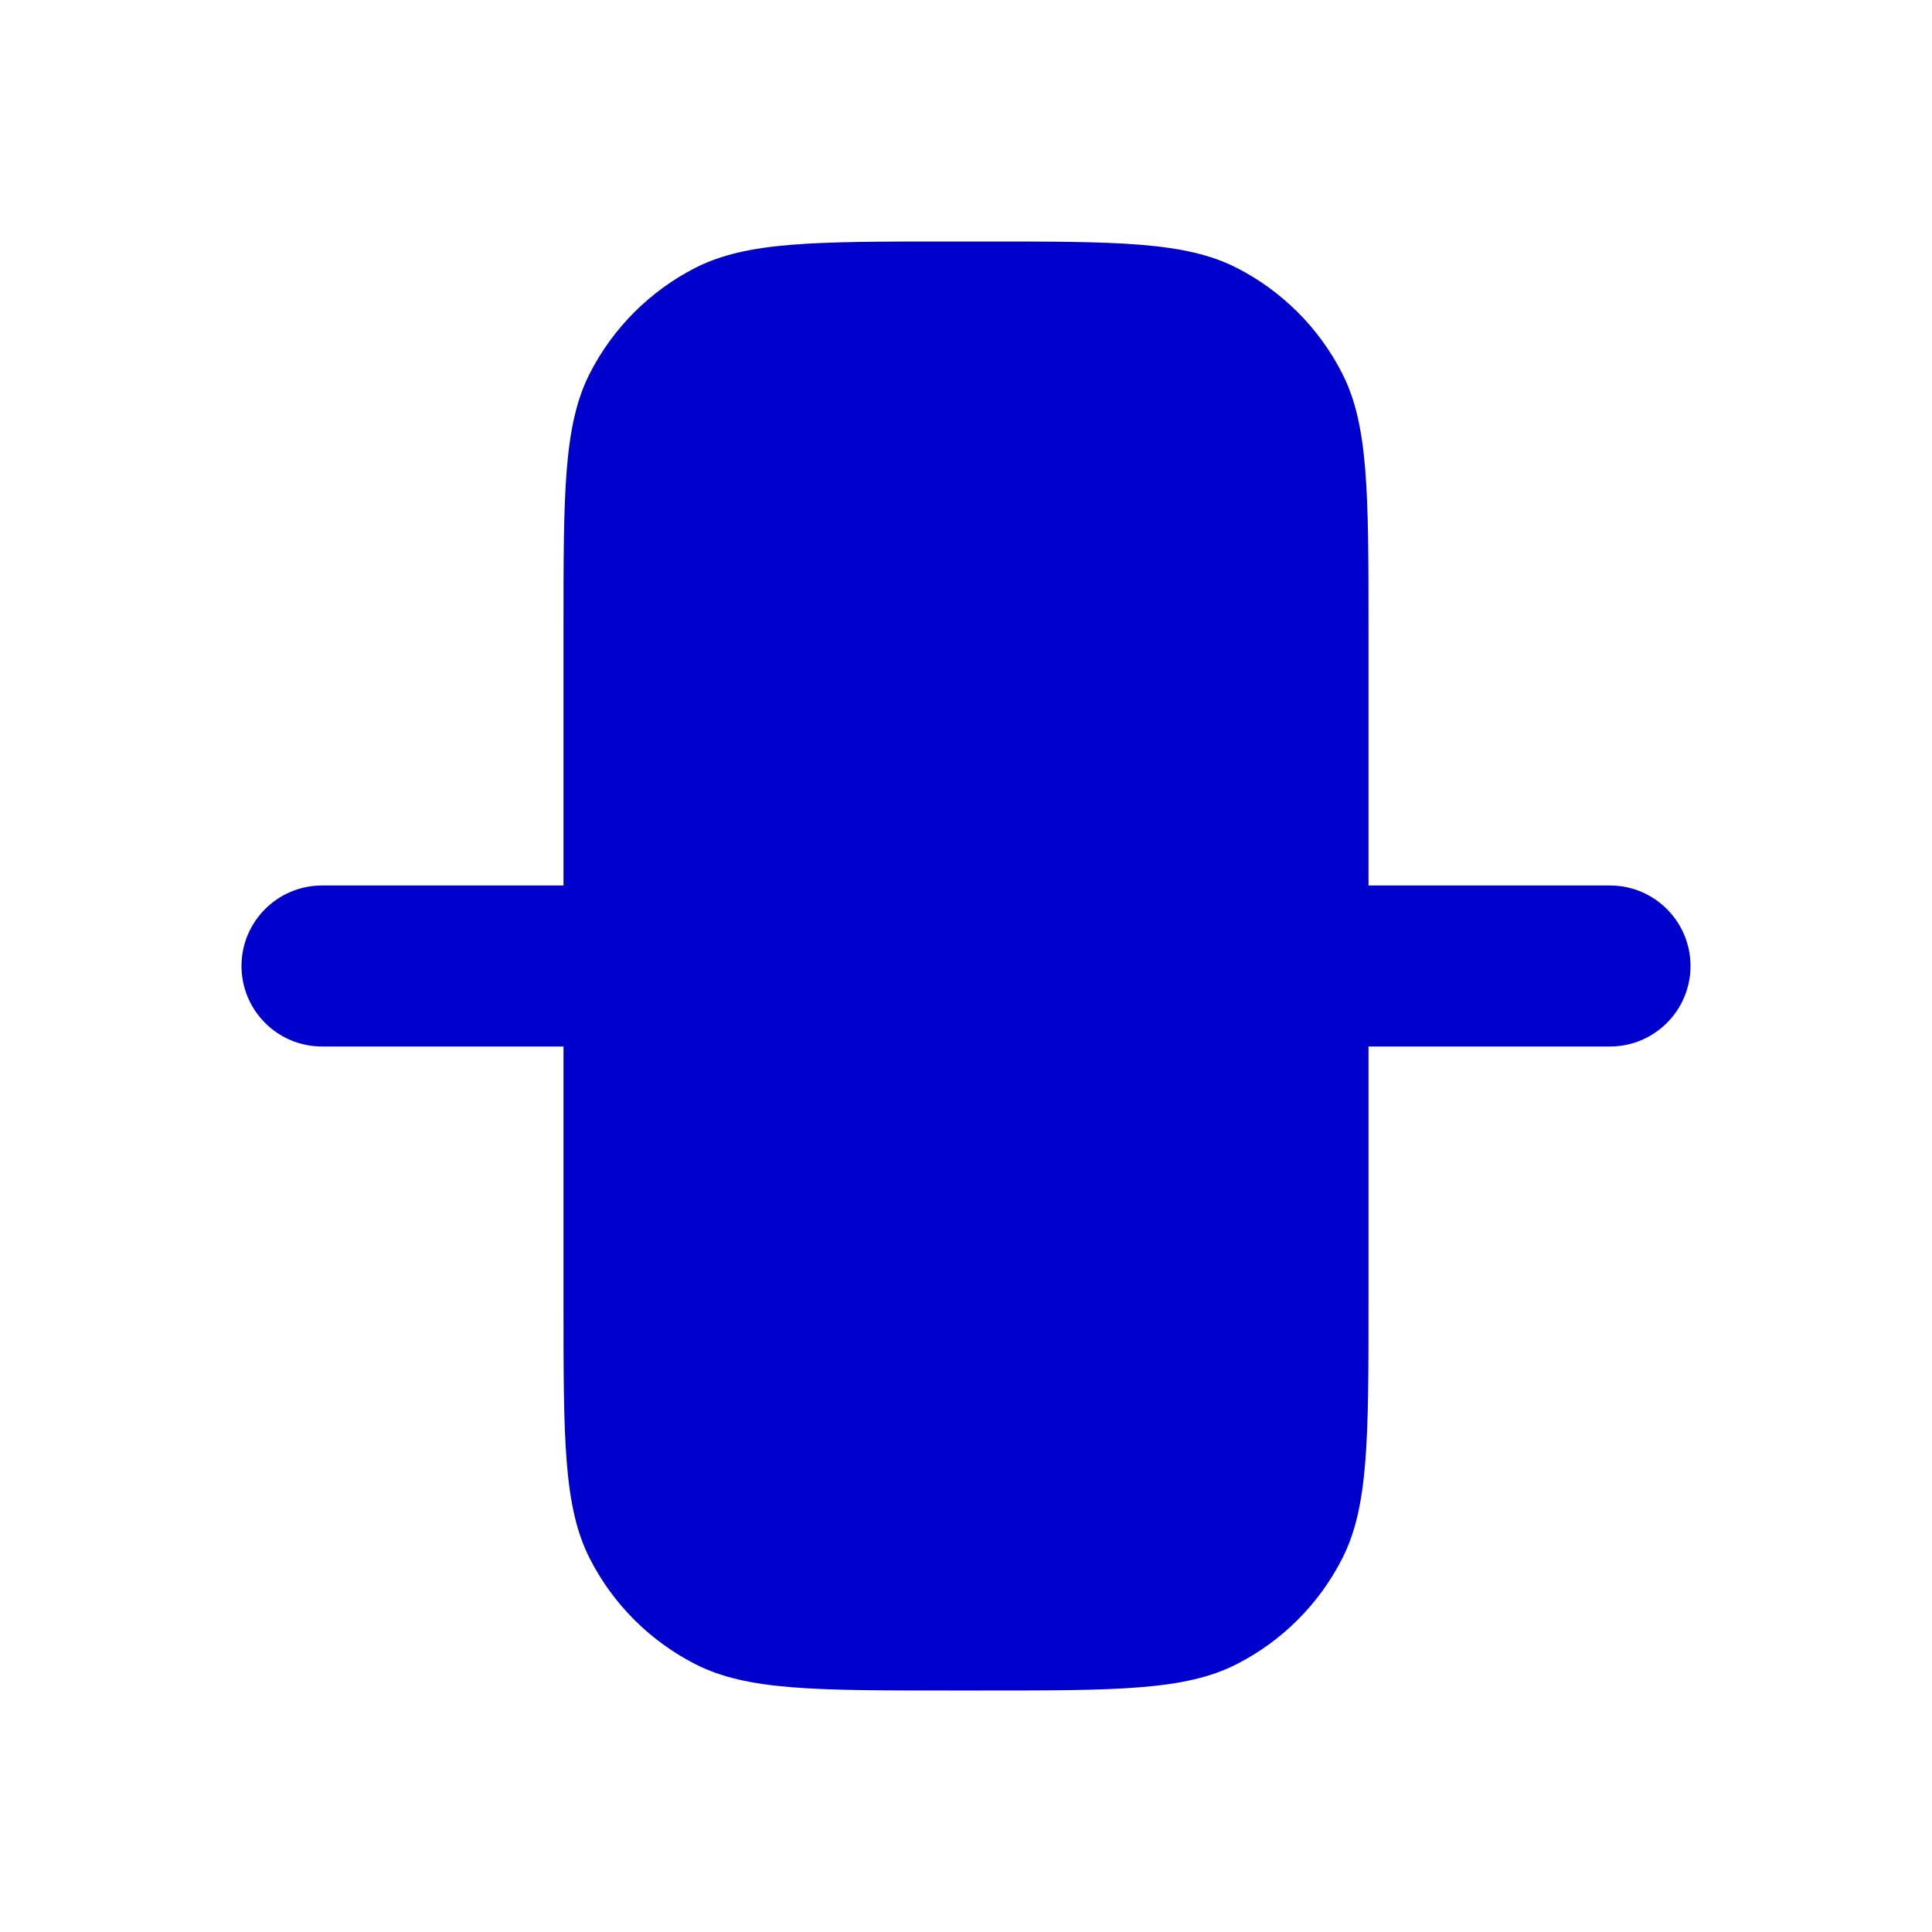 <svg width="24" height="24" viewBox="0 0 24 24" fill="none" xmlns="http://www.w3.org/2000/svg">
<path d="M7.327 4.638C7 5.28 7 6.12 7 7.8V11H4C3.448 11 3 11.448 3 12C3 12.552 3.448 13 4 13H7V16.2C7 17.88 7 18.72 7.327 19.362C7.615 19.927 8.074 20.385 8.638 20.673C9.28 21 10.12 21 11.8 21H12.2C13.88 21 14.72 21 15.362 20.673C15.927 20.385 16.385 19.927 16.673 19.362C17 18.72 17 17.88 17 16.2V13H20C20.552 13 21 12.552 21 12C21 11.448 20.552 11 20 11H17V7.8C17 6.12 17 5.28 16.673 4.638C16.385 4.074 15.927 3.615 15.362 3.327C14.72 3 13.88 3 12.2 3H11.8C10.12 3 9.28 3 8.638 3.327C8.074 3.615 7.615 4.074 7.327 4.638Z" fill="#0000CC"/>
</svg>
